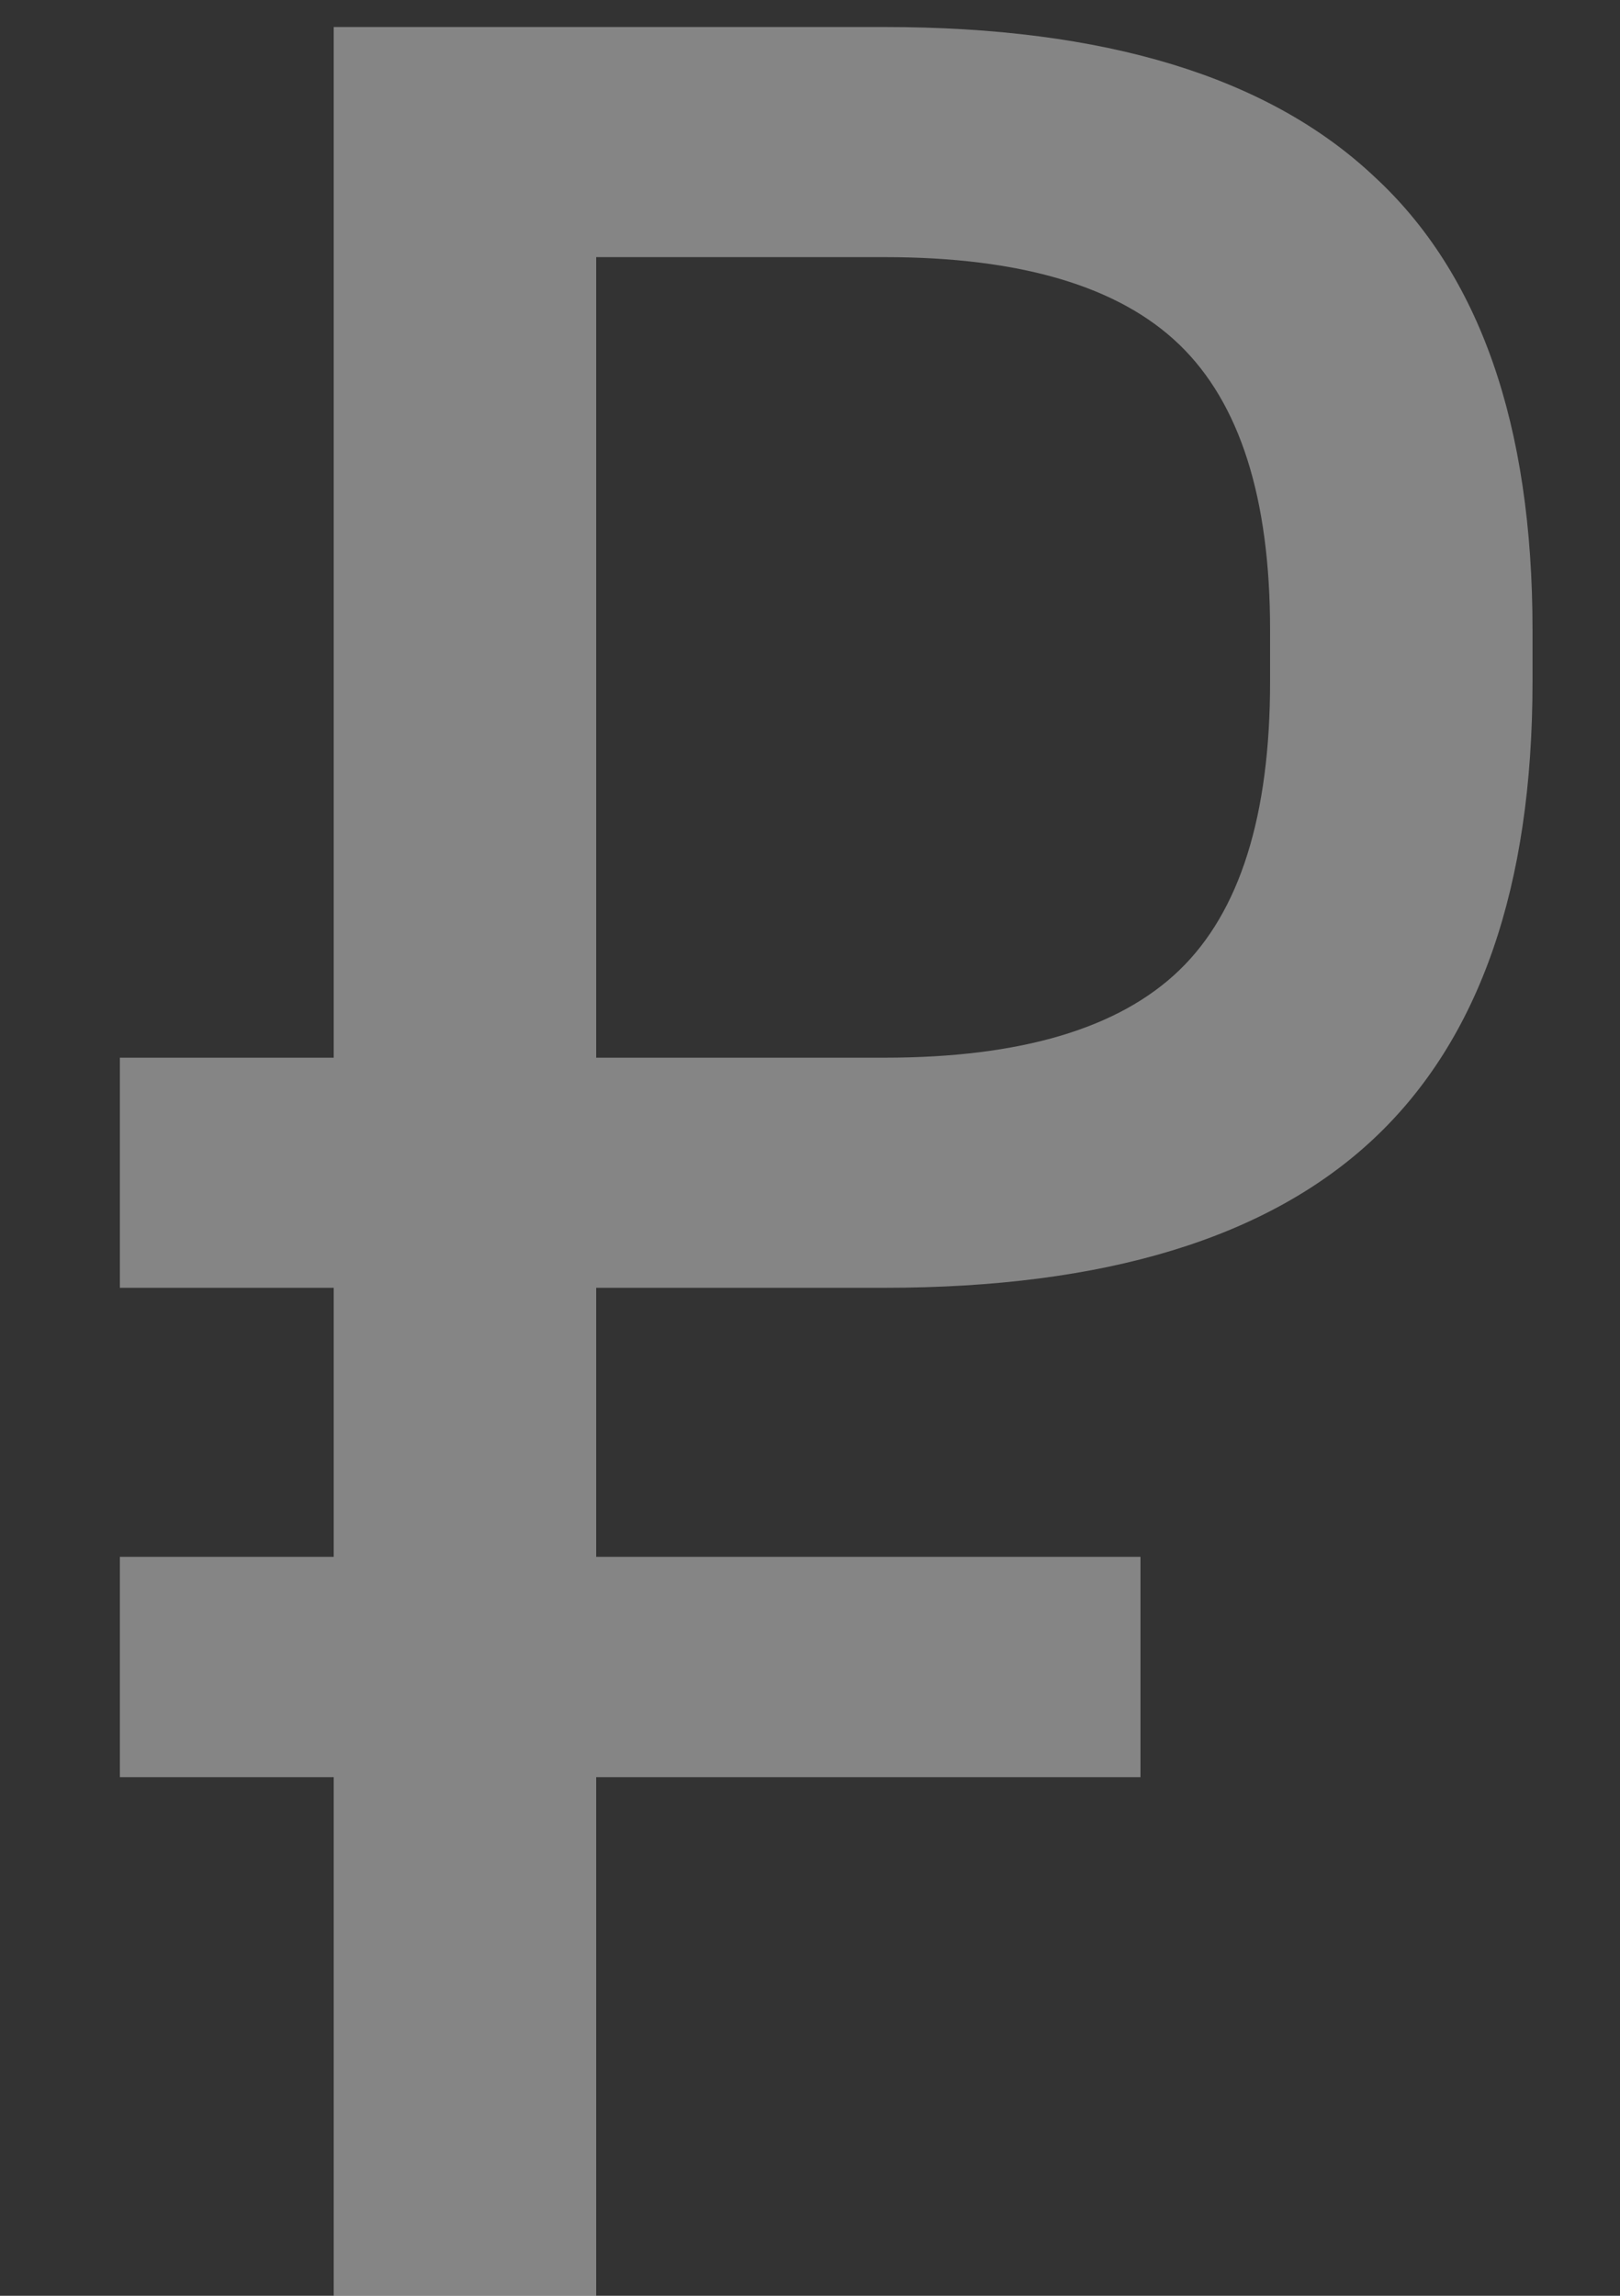<svg width="12" height="17" viewBox="0 0 12 17" fill="none" xmlns="http://www.w3.org/2000/svg">
<rect x="0" y="0" width="12" height="17" fill="#333333" stroke="none"/>
<path d="M2.472 0.2H6.552C8.184 0.2 9.392 0.568 10.176 1.304C10.96 2.024 11.352 3.144 11.352 4.664V5.048C11.352 6.568 10.96 7.696 10.176 8.432C9.392 9.168 8.184 9.536 6.552 9.536H4.416V11.528H8.448V13.16H4.416V17H2.472V13.16H0.888V11.528H2.472V9.536H0.888V7.832H2.472V0.2ZM9.408 5.048V4.664C9.408 3.688 9.184 2.984 8.736 2.552C8.288 2.12 7.56 1.904 6.552 1.904H4.416V7.832H6.552C7.56 7.832 8.288 7.616 8.736 7.184C9.184 6.752 9.408 6.04 9.408 5.048Z" fill="white" fill-opacity="0.4"/>
</svg>
